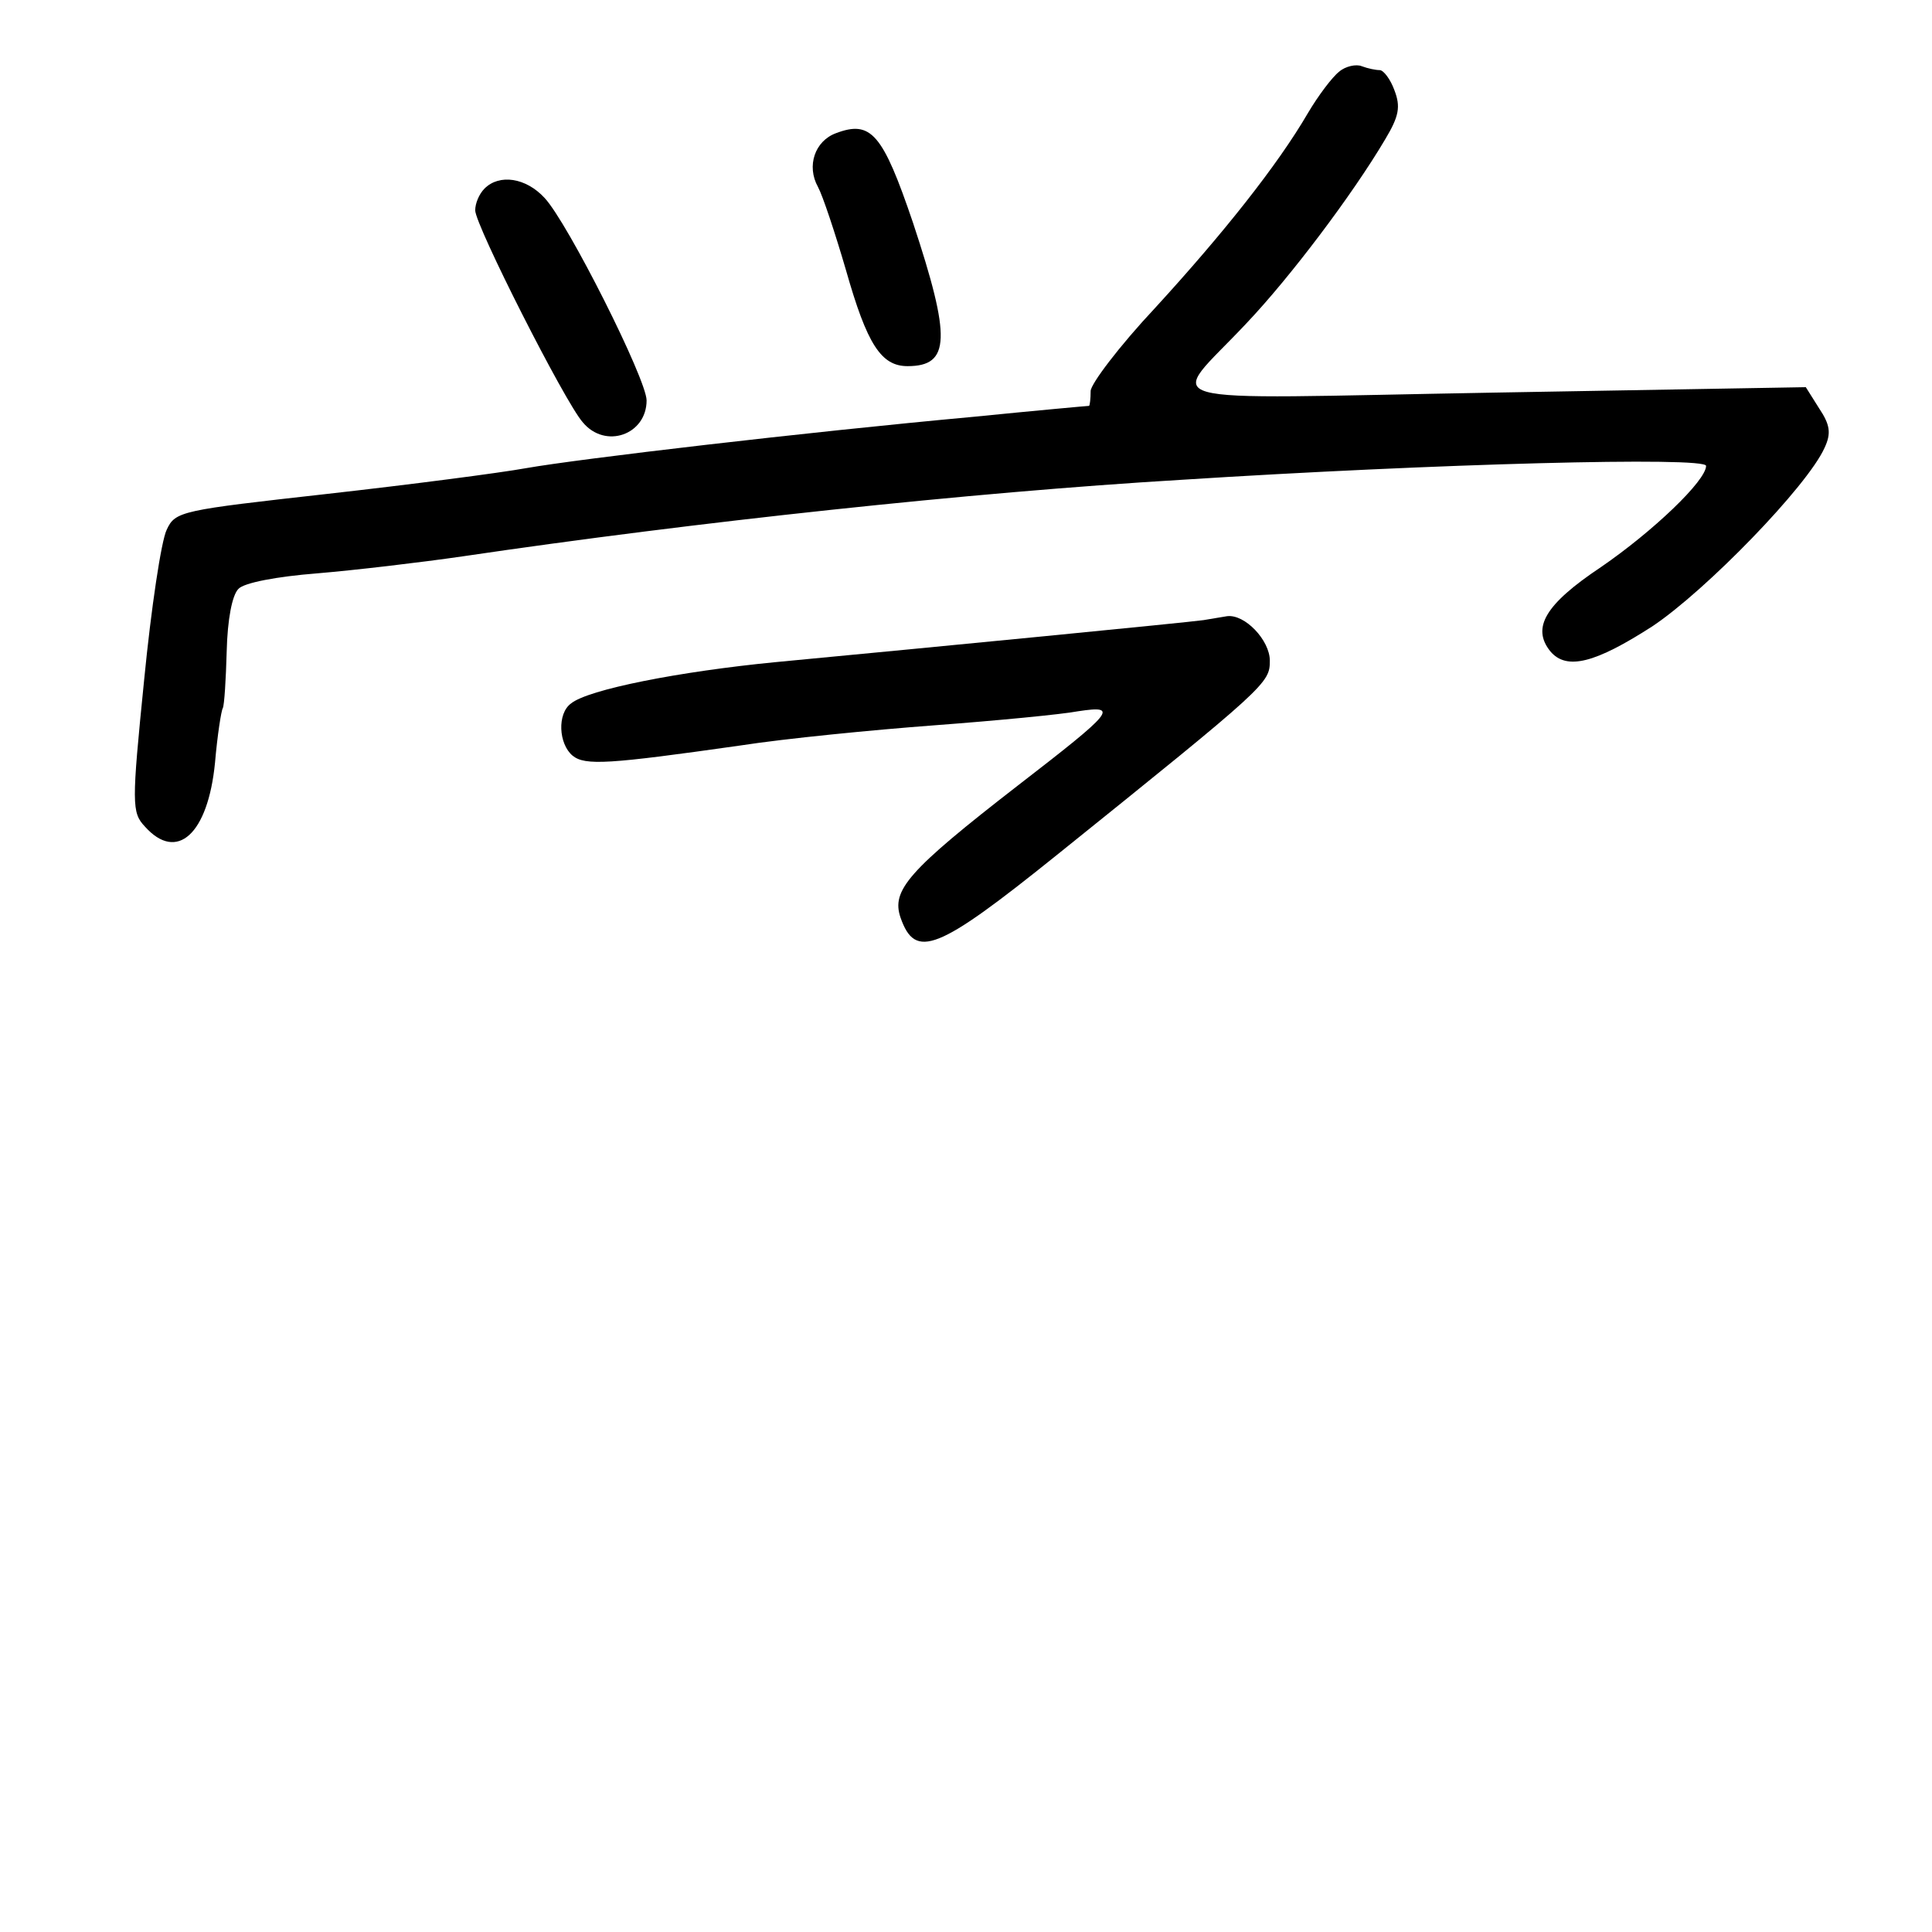 <?xml version="1.0" standalone="no"?>
<!DOCTYPE svg PUBLIC "-//W3C//DTD SVG 20010904//EN"
 "http://www.w3.org/TR/2001/REC-SVG-20010904/DTD/svg10.dtd">
<svg version="1.0" xmlns="http://www.w3.org/2000/svg"
 width="248pt" height="248pt" viewBox="0 0 248 248"
 preserveAspectRatio="xMidYMid meet">
<g transform="translate(0,248) scale(0.1,-0.1)"
fill="#000000" stroke="none">
<path d="M1719 2388 c-9 -7 -27 -31 -40 -53 -39 -67 -109 -155 -196 -250 -46
-49 -83 -98 -83 -107 0 -10 -1 -18 -2 -19 -2 0 -68 -6 -148 -14 -218 -20 -507
-54 -575 -66 -33 -6 -148 -21 -255 -33 -187 -21 -195 -22 -206 -46 -7 -14 -20
-101 -29 -193 -16 -159 -16 -170 1 -188 41 -46 81 -10 90 82 3 35 8 67 10 70
2 4 4 37 5 73 1 41 7 72 15 80 7 8 50 16 101 20 48 4 133 14 188 22 298 44
652 82 920 98 328 21 675 30 675 18 0 -19 -68 -84 -135 -130 -72 -48 -89 -78
-65 -108 21 -25 58 -15 131 32 69 46 199 180 221 229 9 19 7 30 -7 51 l-17 27
-401 -7 c-457 -8 -418 -19 -317 89 56 59 136 165 178 236 18 30 20 42 12 63
-5 14 -14 26 -19 26 -5 0 -15 2 -23 5 -7 3 -21 0 -29 -7z"/>
<path d="M1073 2309 c-27 -10 -38 -42 -23 -69 6 -11 22 -59 36 -107 27 -95 45
-123 79 -123 55 0 56 36 7 184 -39 115 -54 132 -99 115z"/>
<path d="M622 2238 c-7 -7 -12 -19 -12 -28 0 -19 115 -246 138 -272 29 -35 82
-16 82 28 0 27 -101 228 -131 260 -24 26 -58 31 -77 12z"/>
<path d="M1545 1684 c-21 -3 -339 -34 -550 -54 -123 -12 -240 -35 -262 -53
-18 -13 -16 -52 2 -67 16 -13 46 -11 215 13 58 9 170 20 250 26 80 6 163 14
184 18 53 8 46 0 -77 -95 -142 -110 -163 -135 -151 -170 19 -54 47 -43 200 80
271 218 274 221 274 250 0 26 -32 60 -55 57 -5 -1 -19 -3 -30 -5z"/>
</g>
</svg>
